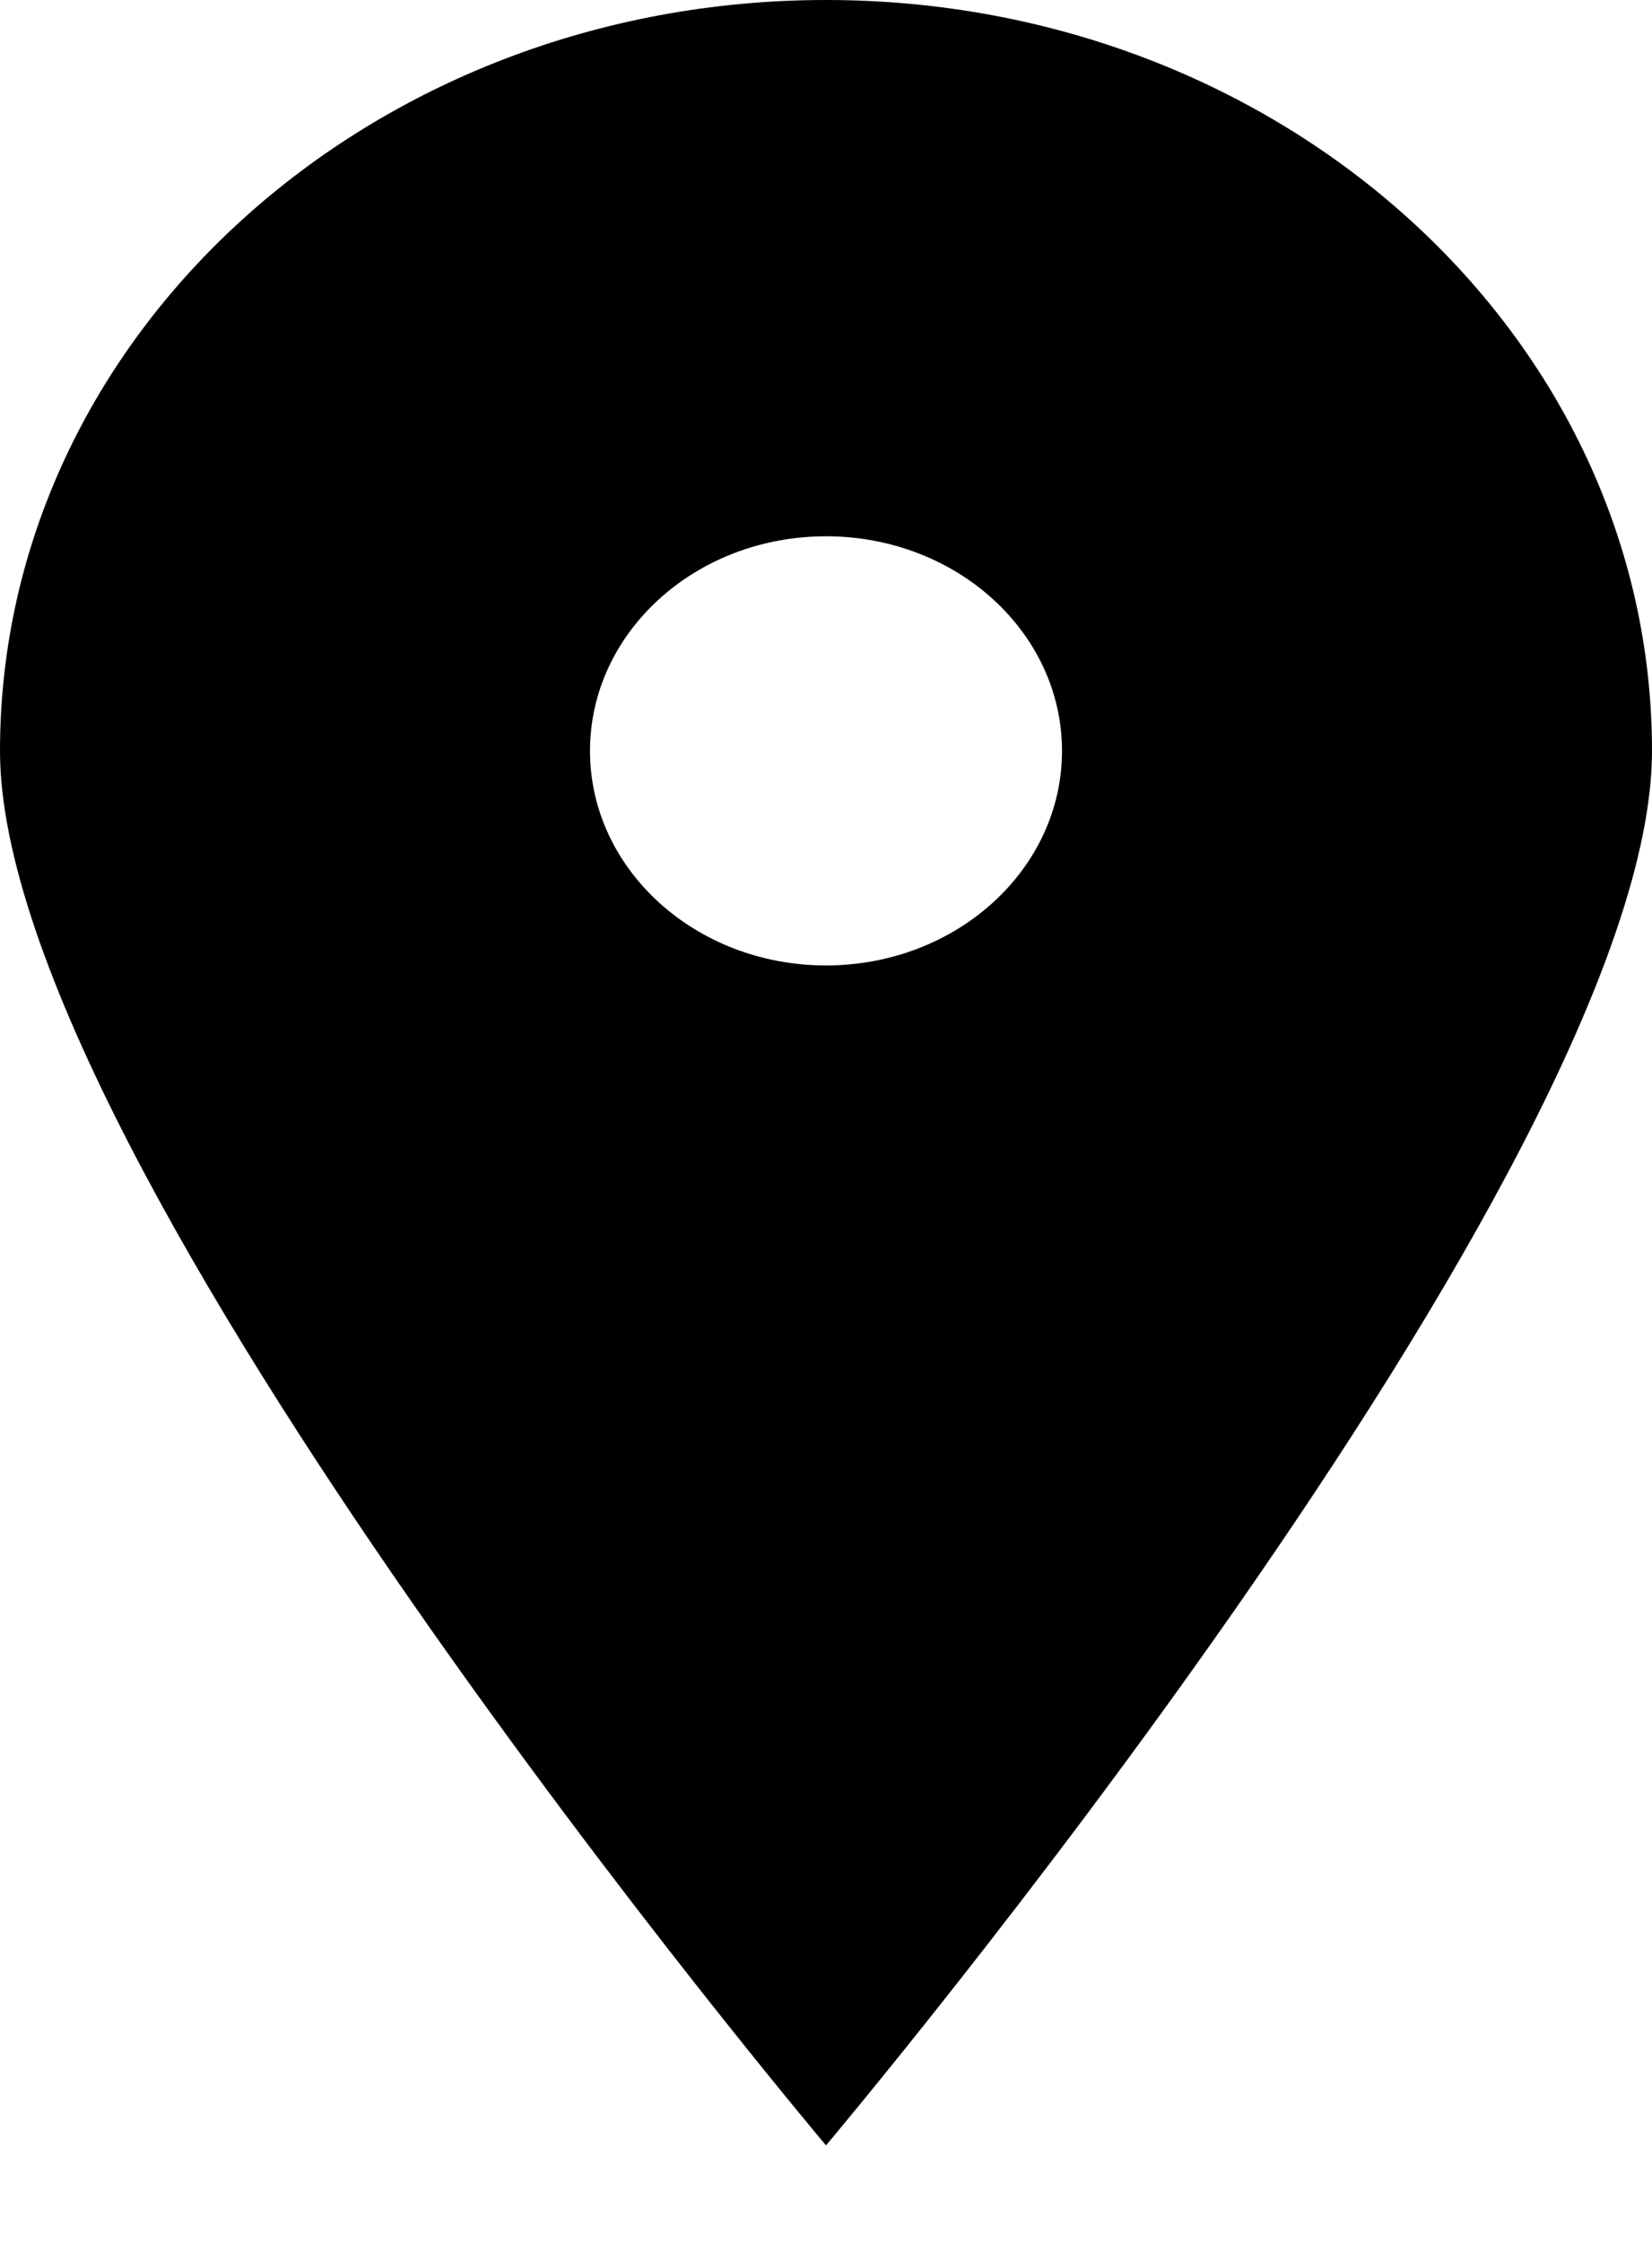 <svg width="14" height="19" viewBox="0 0 14 19" fill="none" xmlns="http://www.w3.org/2000/svg">
<path d="M7 18.182C7 18.182 0 9.882 0 6.364C0 2.849 3.134 0 7 0C10.866 0 14 2.849 14 6.364C14 9.882 7 18.182 7 18.182ZM7 8.182C8.105 8.182 9 7.368 9 6.364C9 5.359 8.105 4.545 7 4.545C5.895 4.545 5 5.359 5 6.364C5 7.368 5.895 8.182 7 8.182Z" fill="black"/>
</svg>
